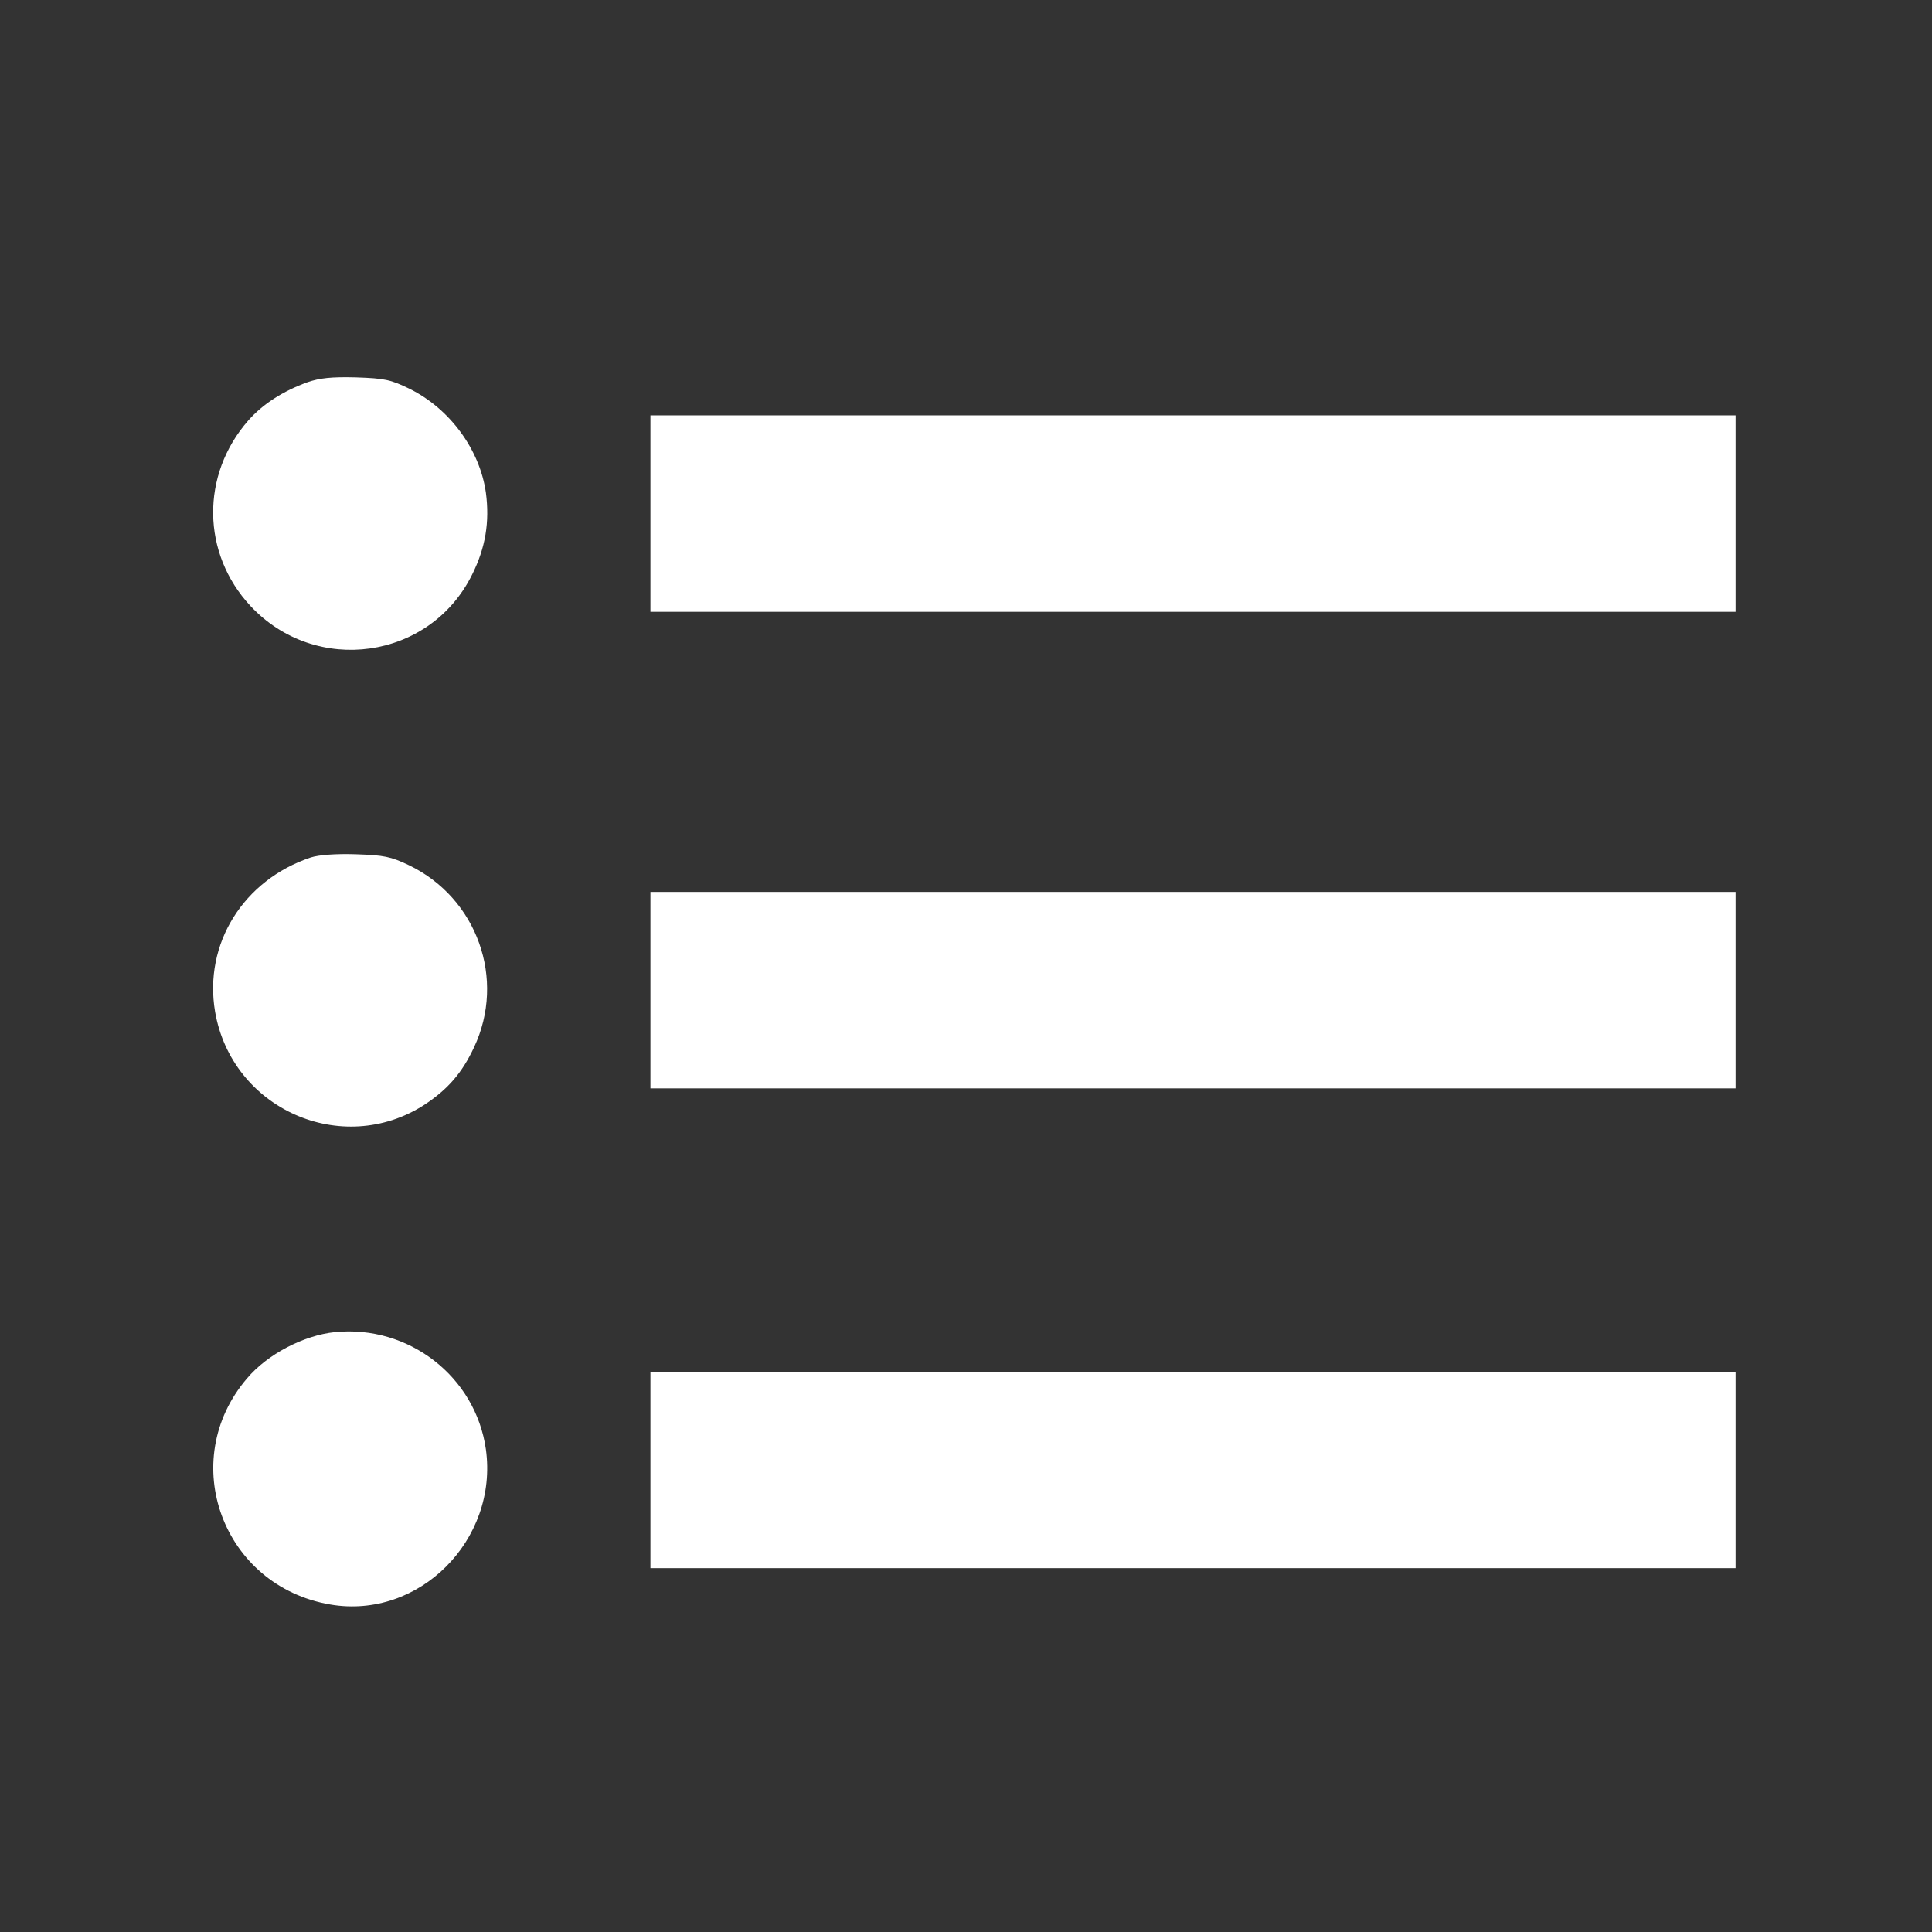 <?xml version="1.0" standalone="no"?>
<!DOCTYPE svg PUBLIC "-//W3C//DTD SVG 20010904//EN"
 "http://www.w3.org/TR/2001/REC-SVG-20010904/DTD/svg10.dtd">
<svg version="1.0" xmlns="http://www.w3.org/2000/svg"
 width="600pt" height="600pt" viewBox="0 0 600 600"
 preserveAspectRatio="xMidYMid meet">

<rect x="0" y="0" width="600" height="600" fill="#333333" stroke="none"/>

<g transform="translate(0,600) scale(0.1,-0.1)"
fill="#ffffff" stroke="none">
<path d="M955 4813 c-77 -28 -139 -68 -184 -119 -148 -169 -145 -413 7 -576
203 -217 557 -167 688 97 42 84 55 164 43 255 -19 134 -112 261 -238 323 -58
28 -76 32 -165 35 -77 2 -113 -2 -151 -15z"/>
<path d="M2020 4405 l0 -305 1685 0 1685 0 0 305 0 305 -1685 0 -1685 0 0
-305z"/>
<path d="M965 3337 c-209 -70 -333 -268 -297 -479 52 -302 394 -454 650 -289
73 48 117 99 154 178 100 212 10 464 -202 566 -57 27 -77 31 -165 34 -63 2
-115 -2 -140 -10z"/>
<path d="M2020 2925 l0 -305 1685 0 1685 0 0 305 0 305 -1685 0 -1685 0 0
-305z"/>
<path d="M1040 1863 c-97 -10 -210 -69 -273 -144 -219 -256 -76 -645 259 -702
275 -47 522 200 483 482 -32 226 -240 387 -469 364z"/>
<path d="M2020 1435 l0 -305 1685 0 1685 0 0 305 0 305 -1685 0 -1685 0 0
-305z"/>
</g>
</svg>
